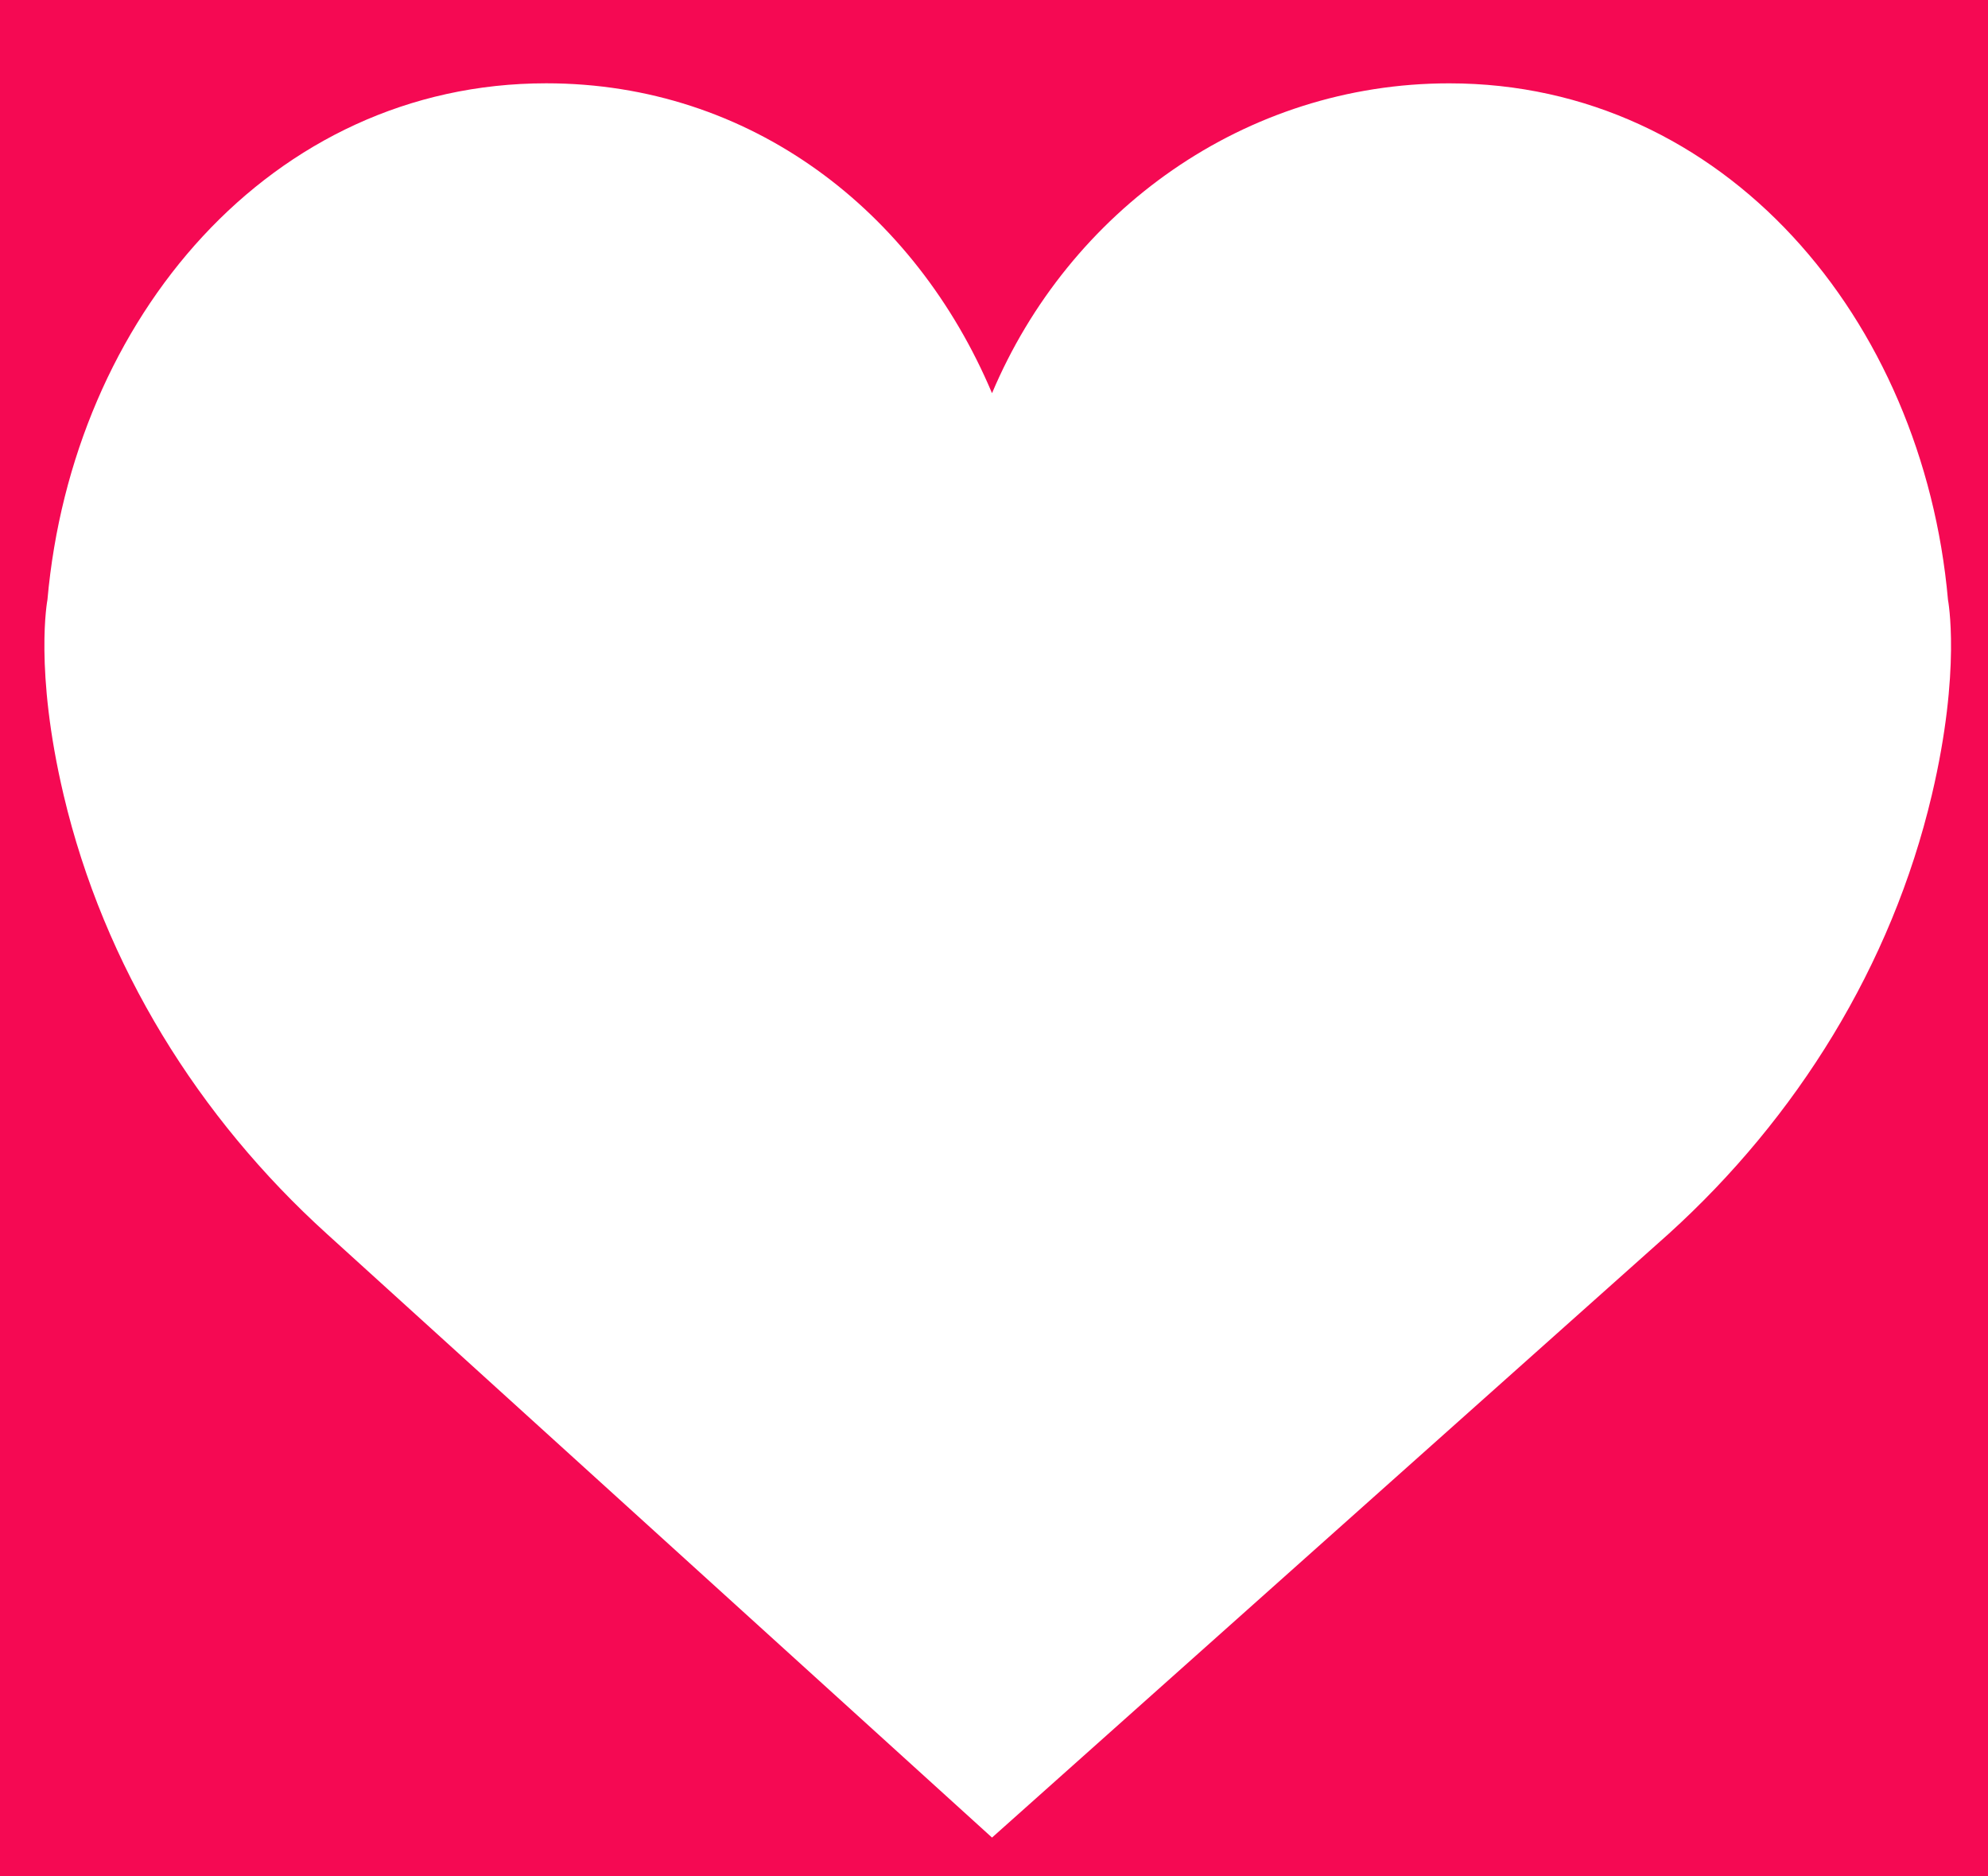 <?xml version="1.0" encoding="utf-8"?>
<!-- Generator: Adobe Illustrator 16.0.0, SVG Export Plug-In . SVG Version: 6.00 Build 0)  -->
<!DOCTYPE svg PUBLIC "-//W3C//DTD SVG 1.1//EN" "http://www.w3.org/Graphics/SVG/1.1/DTD/svg11.dtd">
<svg version="1.1" id="Capa_1" xmlns="http://www.w3.org/2000/svg" xmlns:xlink="http://www.w3.org/1999/xlink" x="0px" y="0px"
	 width="266px" height="251px" viewBox="-5.94 69.925 266 251" enable-background="new -5.94 69.925 266 251" xml:space="preserve">
<rect x="-5.94" y="69.925" fill="#F50953" width="266" height="251"/>
<path fill="#FFFFFF" d="M126.795,122.532c10.296-24.405,33.818-41.457,61.177-41.457c36.855,0,63.397,31.528,66.734,69.102
	c0,0,1.801,9.327-2.163,26.119c-5.398,22.87-18.088,43.186-35.196,58.693l-90.552,80.792l-89.027-80.797
	C20.66,219.482,7.97,199.16,2.572,176.291c-3.965-16.792-2.164-26.119-2.164-26.119c3.337-37.574,29.88-69.102,66.734-69.102
	C94.507,81.07,116.498,98.127,126.795,122.532z"/>
</svg>

